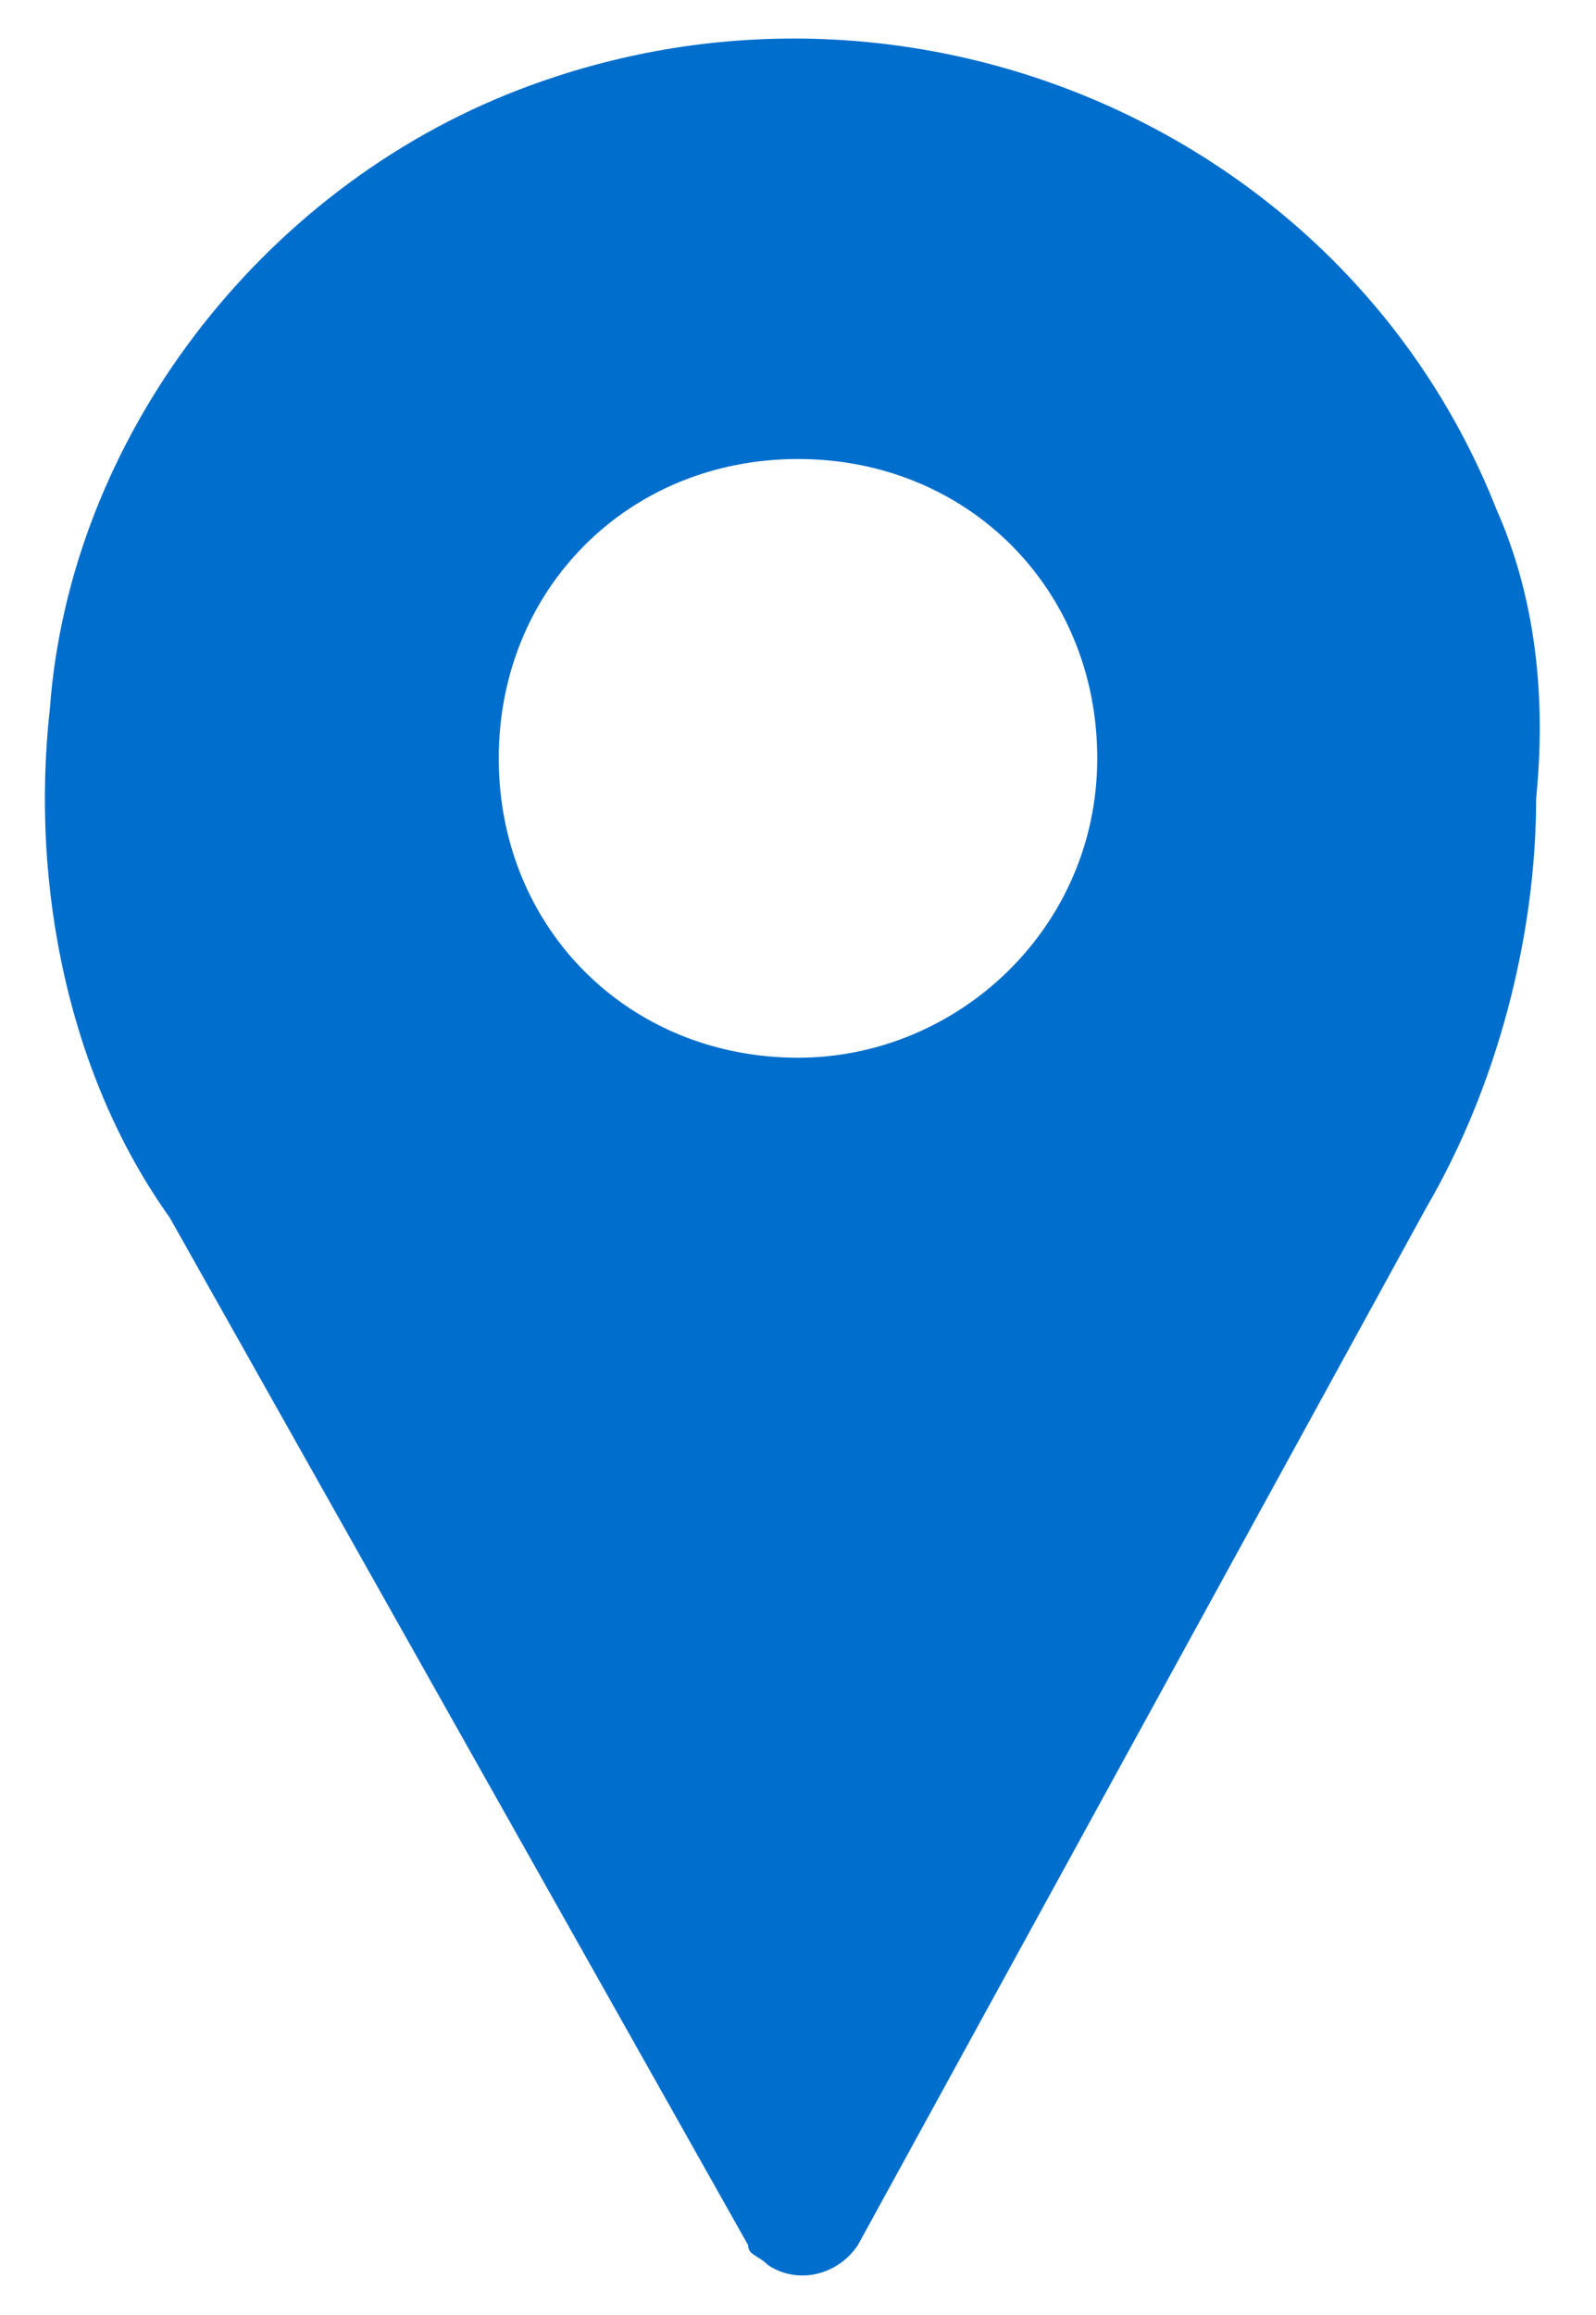 <?xml version="1.0" encoding="utf-8"?>
<!-- Generator: Adobe Illustrator 19.2.1, SVG Export Plug-In . SVG Version: 6.00 Build 0)  -->
<svg version="1.1" id="Layer_1" xmlns="http://www.w3.org/2000/svg" xmlns:xlink="http://www.w3.org/1999/xlink" x="0px" y="0px"
	 viewBox="0 0 16 23.2" style="enable-background:new 0 0 16 23.2;" xml:space="preserve">
<style type="text/css">
	.st0{fill:#006ECC;}
</style>
<title>finn-posisjon-logo</title>
<path class="st0" d="M15,5.1c-1.5-3.8-5.9-5.7-9.8-4.2c-2.6,1-4.5,3.5-4.7,6.2c-0.2,1.8,0.2,3.7,1.2,5.1l5.8,10.3
	c0,0.1,0.1,0.1,0.2,0.2c0.3,0.2,0.7,0.1,0.9-0.2l5.7-10.4c0.7-1.2,1.1-2.7,1.1-4.1C15.5,7,15.4,6,15,5.1z M8,10.6c-1.7,0-3-1.3-3-3
	c0-1.7,1.3-3,3-3s3,1.3,3,3C11,9.3,9.6,10.6,8,10.6z"/>
</svg>
